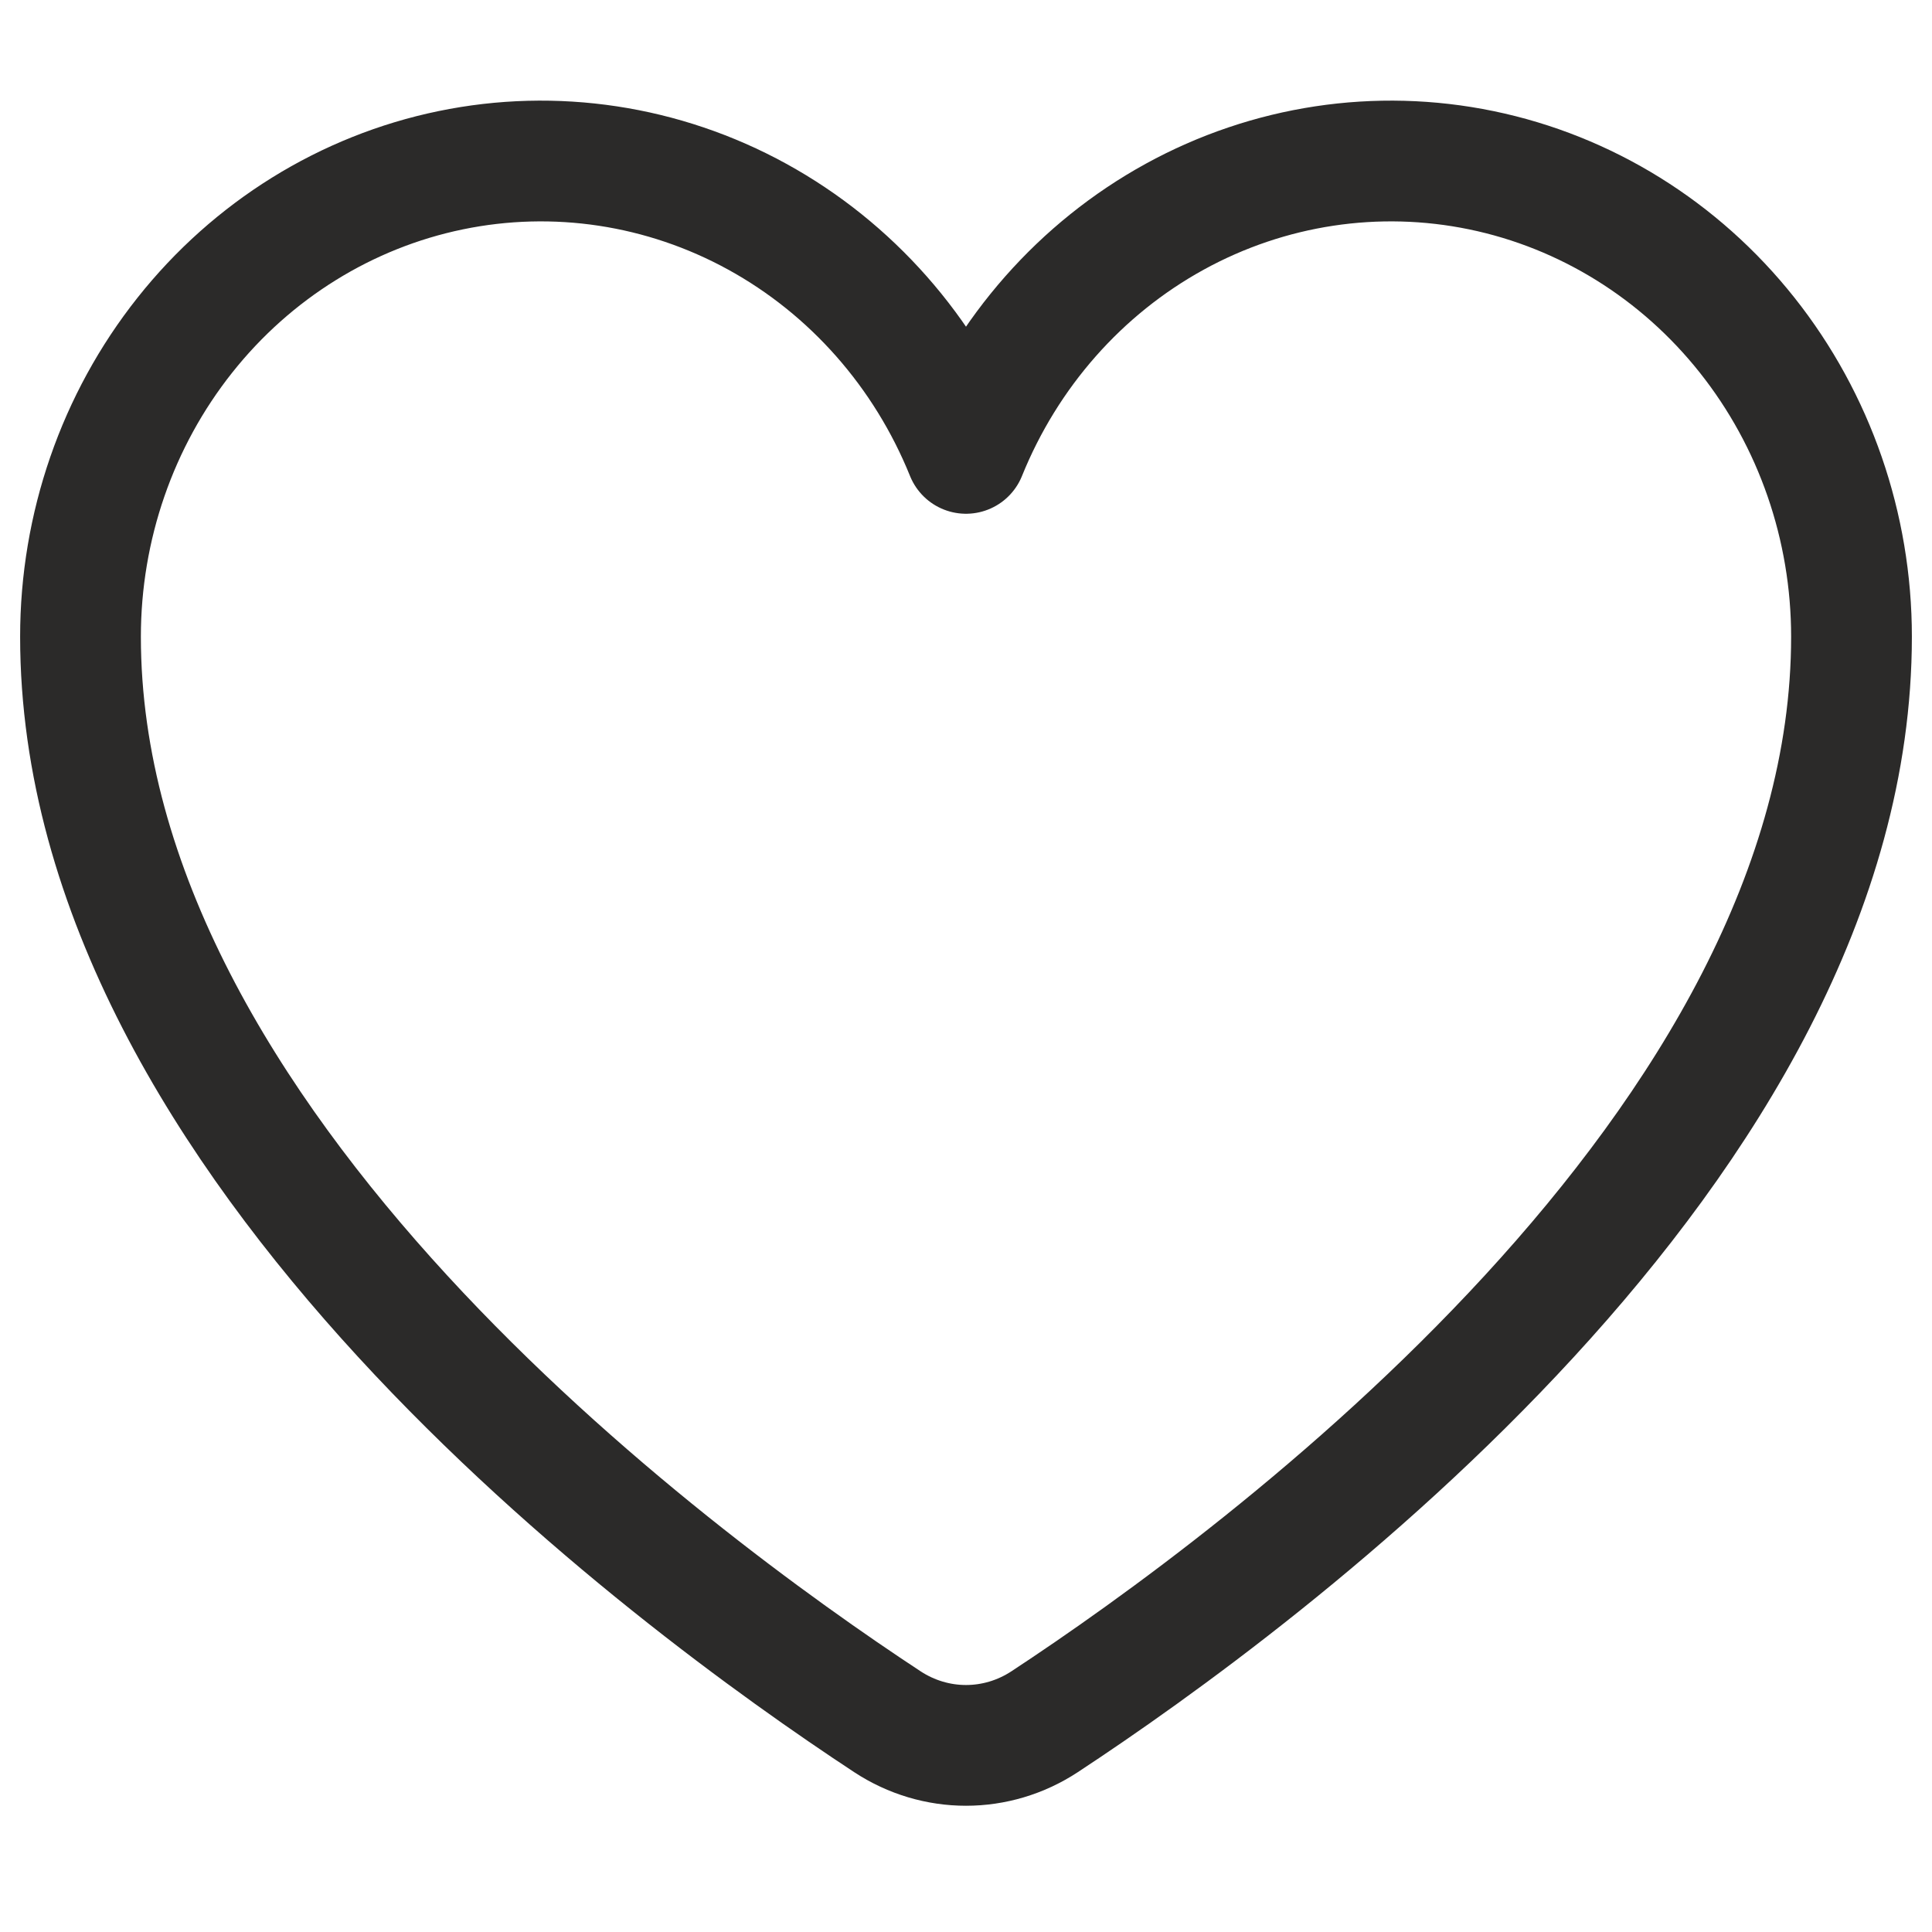 <svg width="24" height="24" viewBox="0 0 24 24" fill="none" xmlns="http://www.w3.org/2000/svg">
    <path d="M12.978 21.387C12.38 21.78 11.62 21.78 11.022 21.387C8.329 19.616 1 14.217 1 7.909C1 6.543 1.458 5.22 2.296 4.164C3.134 3.107 4.301 2.383 5.597 2.115C6.893 1.847 8.24 2.051 9.407 2.692C10.574 3.333 11.491 4.372 12 5.632C12 5.632 12 5.632 12 5.632V5.632C12 5.632 12 5.632 12 5.632C12.509 4.372 13.426 3.333 14.593 2.692C15.76 2.051 17.107 1.847 18.403 2.115C19.699 2.383 20.866 3.107 21.704 4.164C22.542 5.22 23 6.543 23 7.909C23 14.217 15.671 19.616 12.978 21.387Z"
          stroke="#2B2A29" stroke-width="1.5" stroke-linecap="round" stroke-linejoin="round"/>
</svg>
